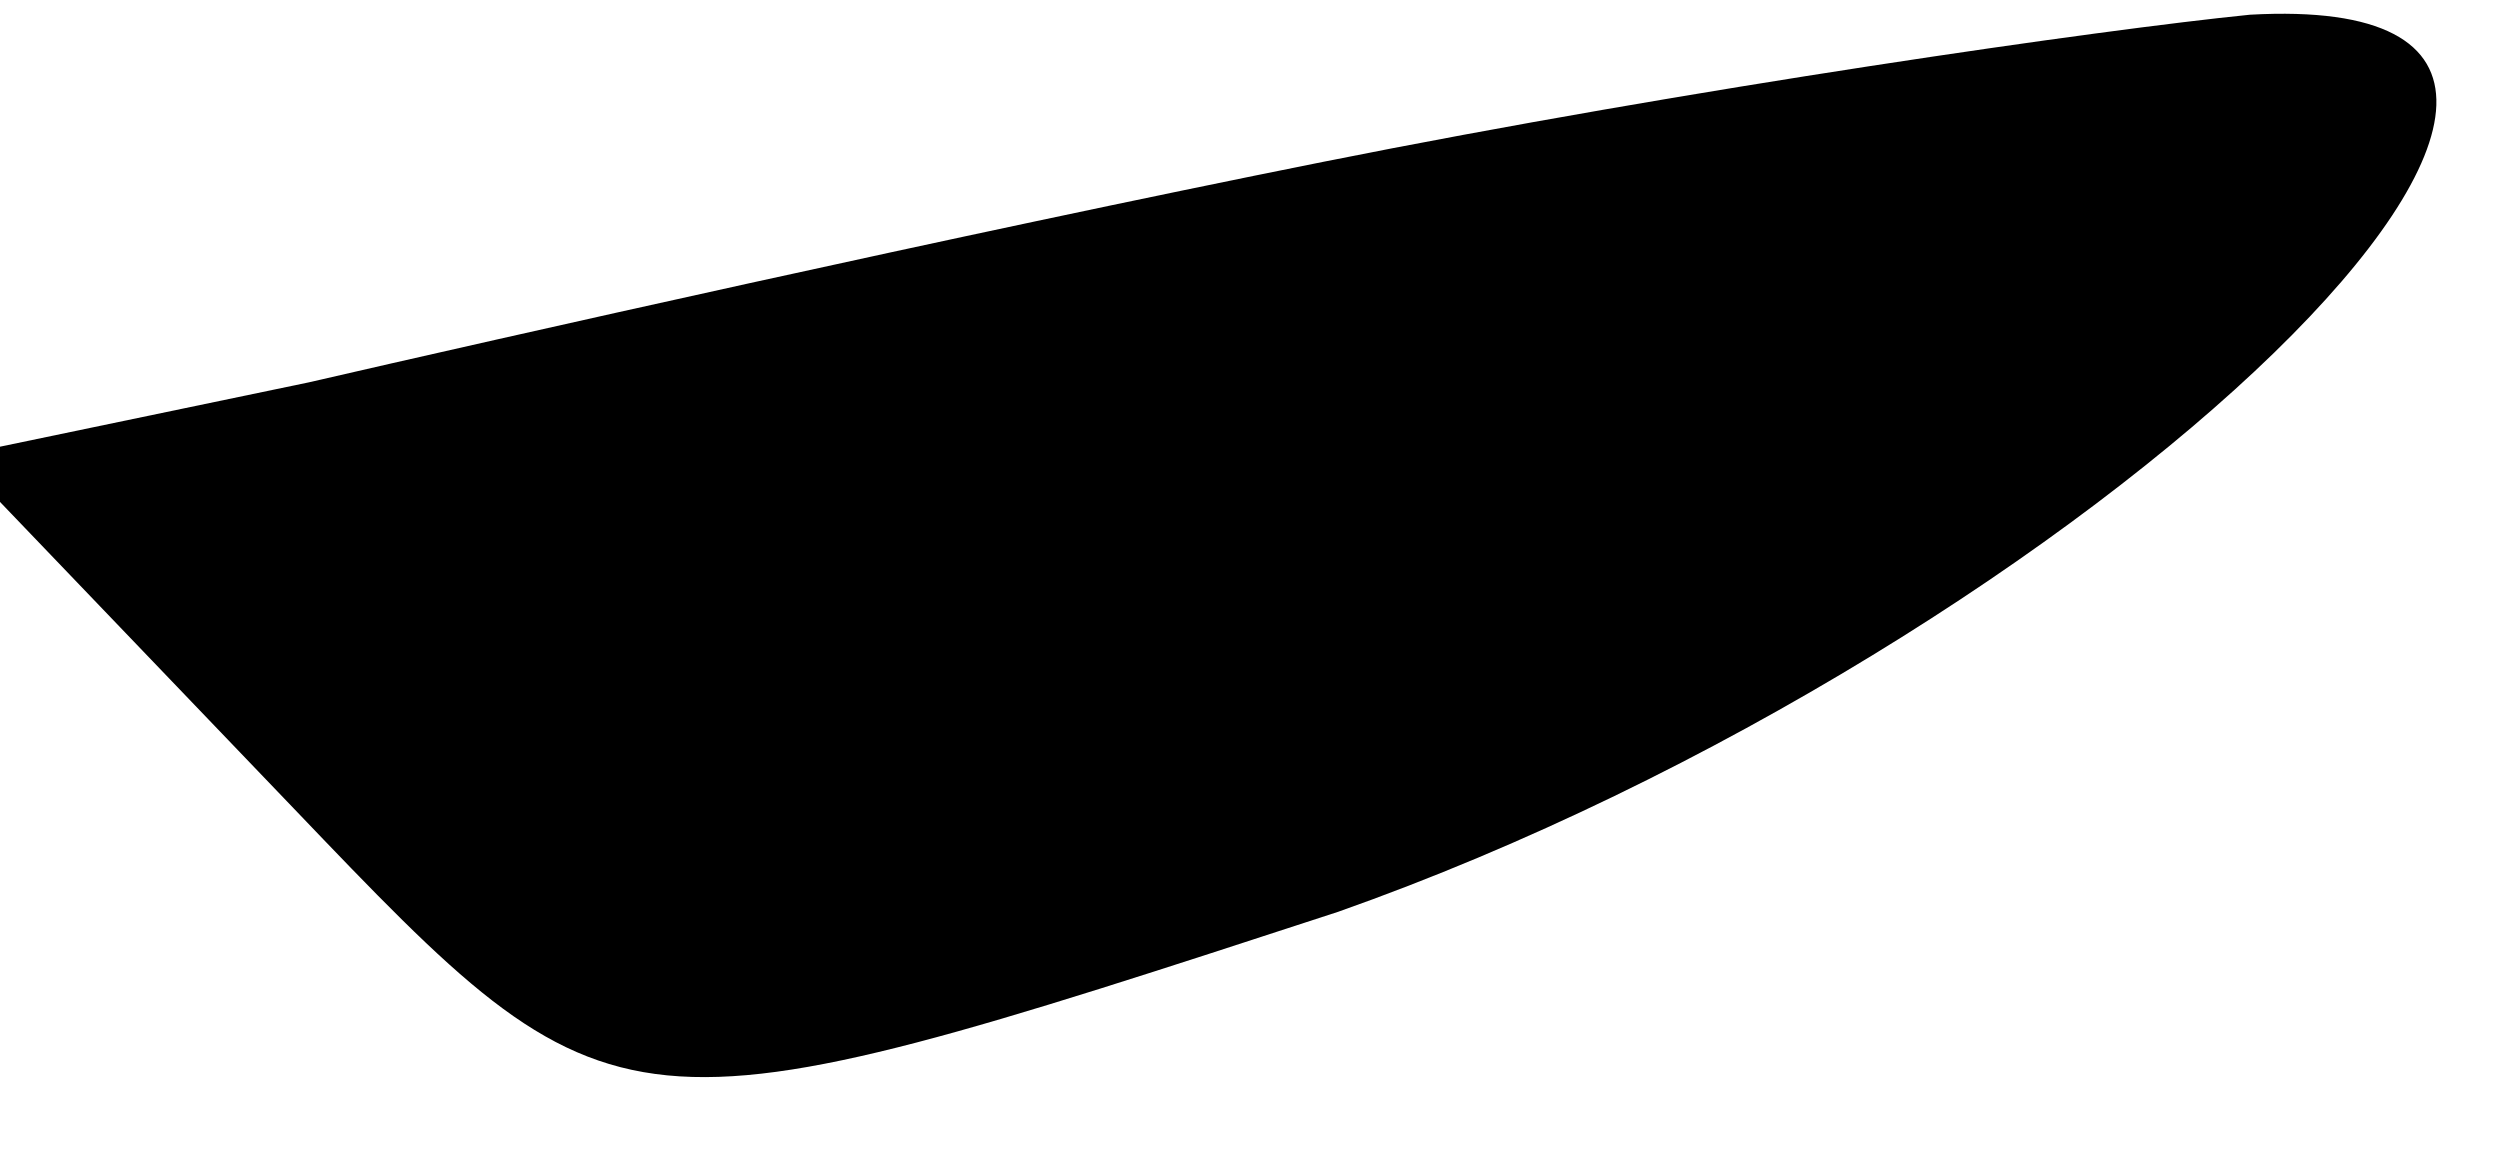 <?xml version="1.0" standalone="no"?>
<!DOCTYPE svg PUBLIC "-//W3C//DTD SVG 20010904//EN"
 "http://www.w3.org/TR/2001/REC-SVG-20010904/DTD/svg10.dtd">
<svg version="1.0" xmlns="http://www.w3.org/2000/svg"
 width="17pt" height="8pt" viewBox="0 0 17 8"
 preserveAspectRatio="xMidYMid meet">
<g transform="translate(0,8) scale(0.1,-0.1)"
fill="#000000" stroke="none">
<path fill="#000000" stroke="none" d="M90 69 c-25 -5 -56 -12 -69 -15 l-24
-5 23 -24 c22 -23 22 -23 71 -7 51 18 98 63 62 61 -10 -1 -38 -5 -63 -10z"/>
</g>
</svg>
